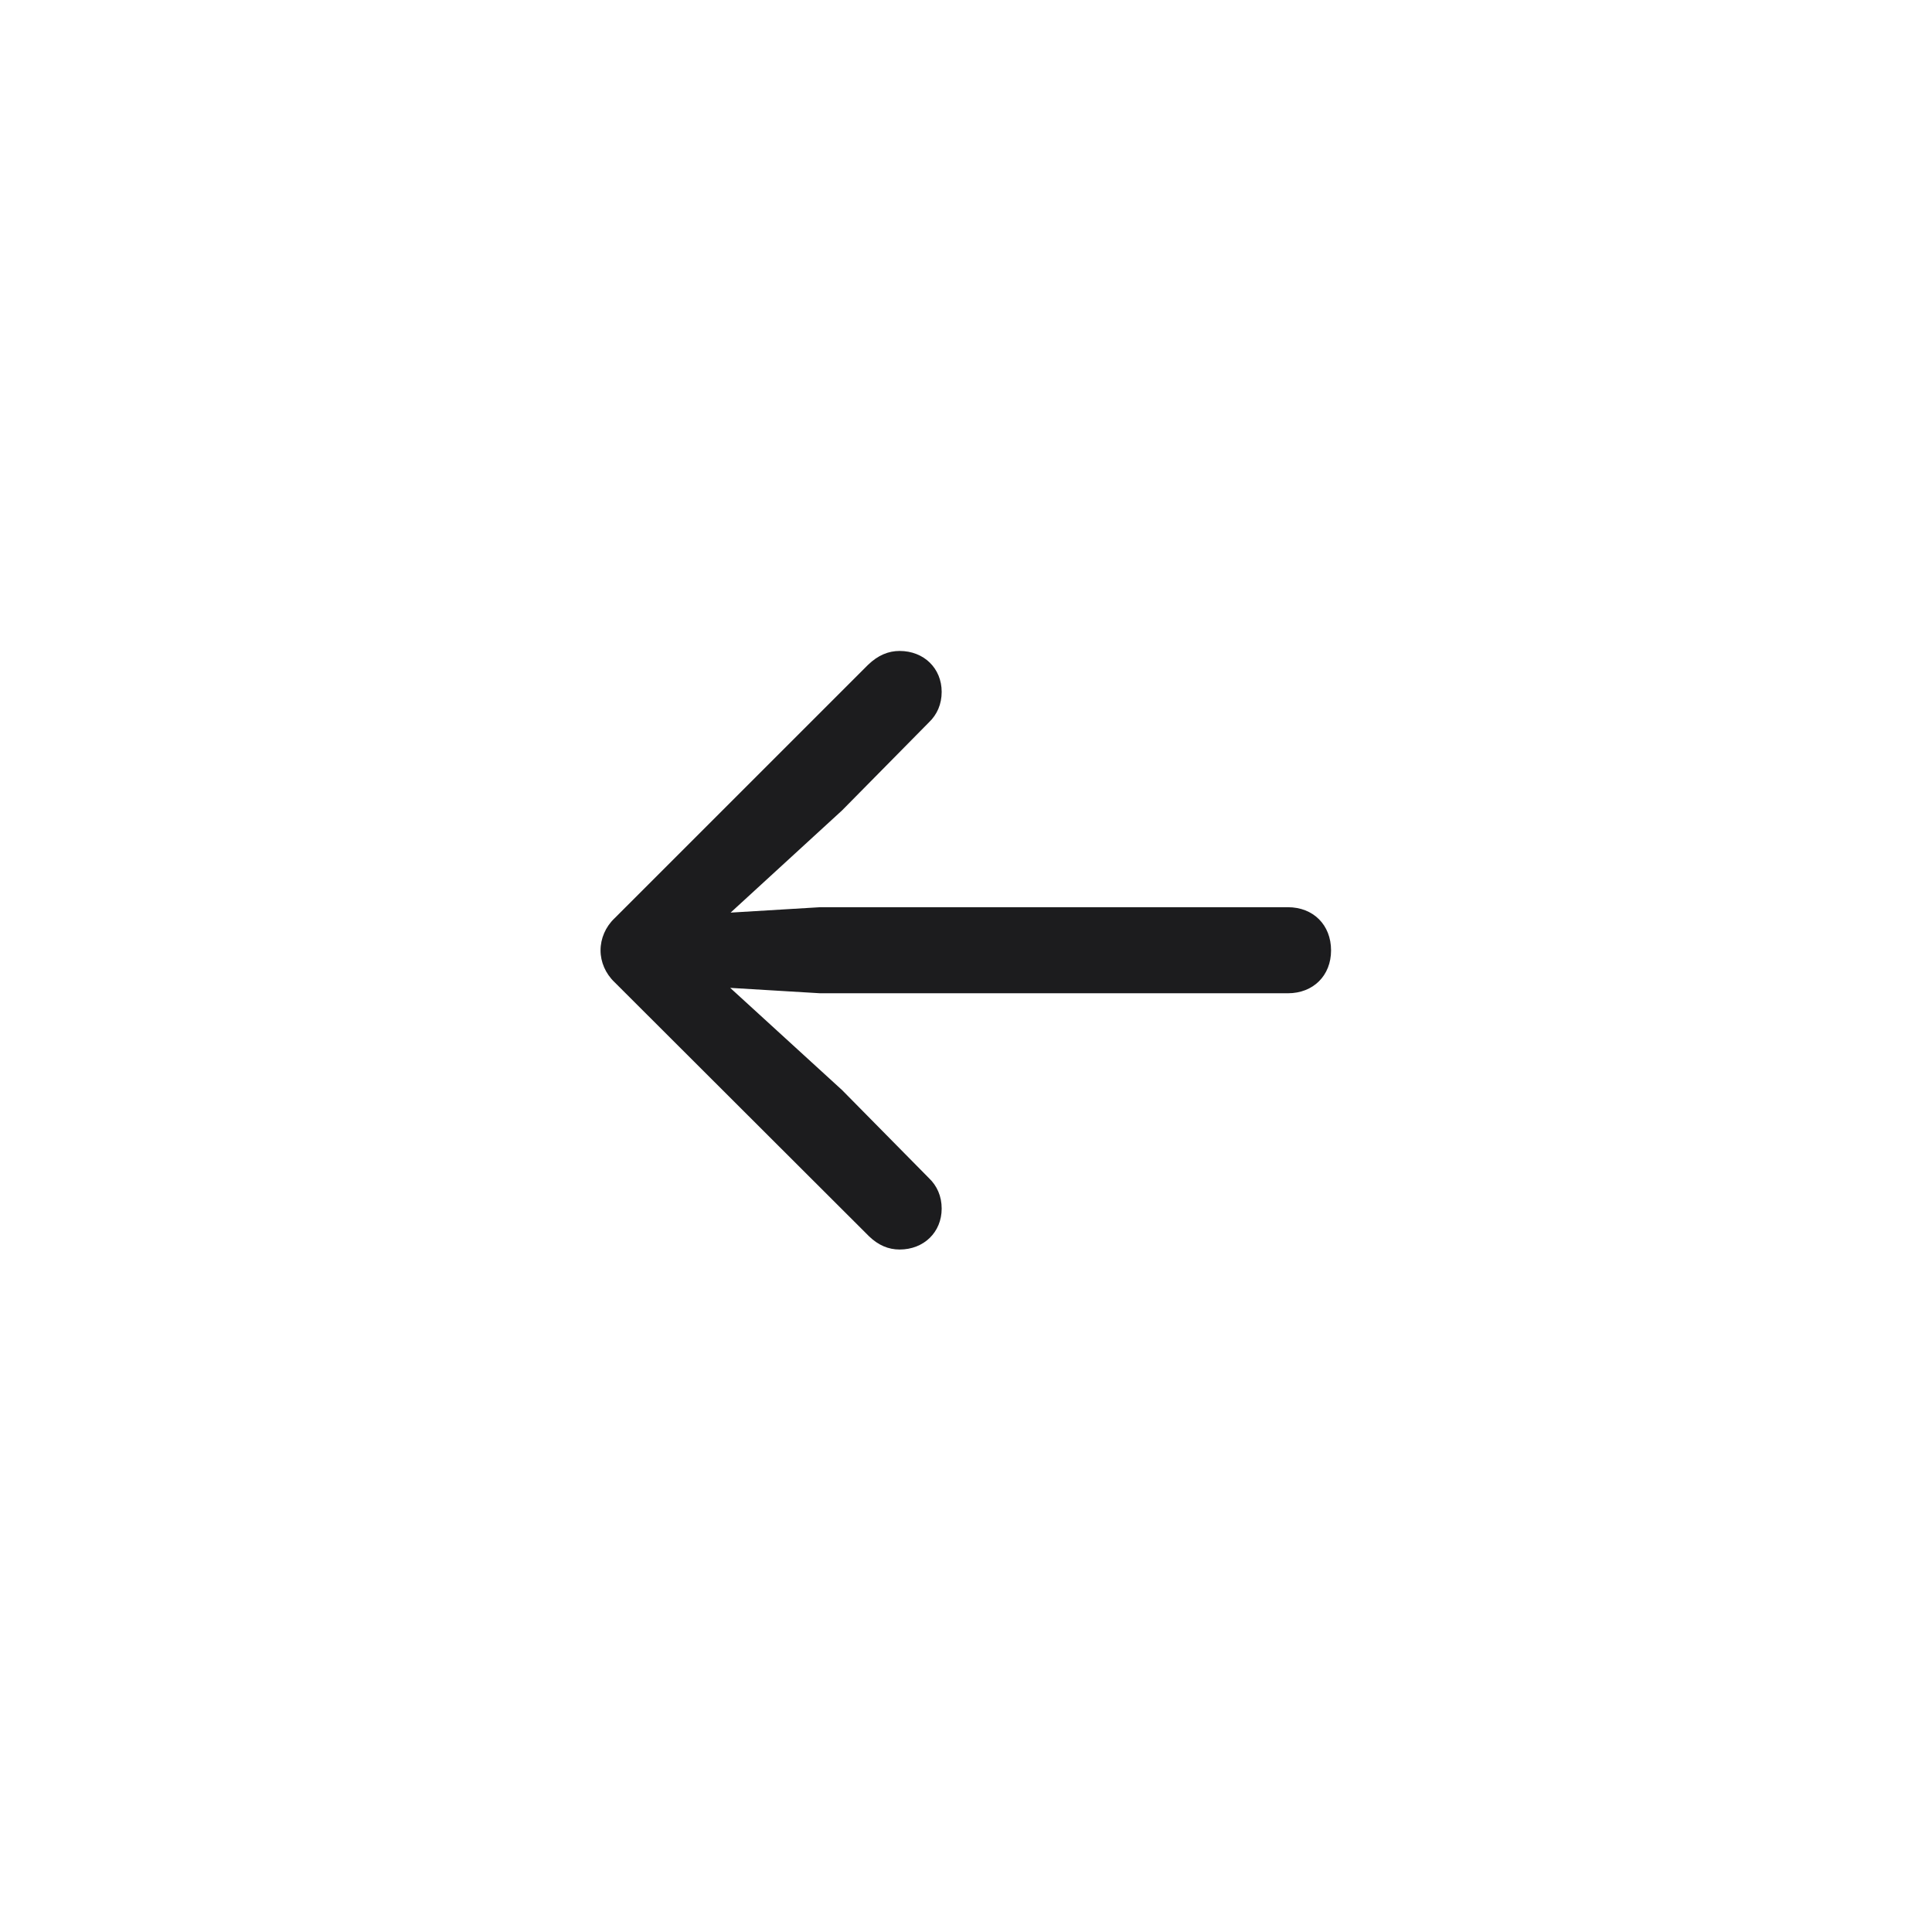 <svg width="44" height="44" viewBox="0 0 44 44" fill="none" xmlns="http://www.w3.org/2000/svg">
<path d="M13.677 21.645C13.677 21.909 13.791 22.173 13.993 22.366L19.794 28.158C20.005 28.36 20.233 28.457 20.488 28.457C21.042 28.457 21.446 28.061 21.446 27.525C21.446 27.244 21.341 27.007 21.156 26.831L19.179 24.827L16.63 22.498L18.678 22.621H29.33C29.91 22.621 30.314 22.217 30.314 21.645C30.314 21.065 29.91 20.661 29.33 20.661H18.678L16.639 20.784L19.179 18.455L21.156 16.451C21.341 16.275 21.446 16.038 21.446 15.757C21.446 15.221 21.042 14.825 20.488 14.825C20.233 14.825 19.996 14.922 19.768 15.142L13.993 20.916C13.791 21.109 13.677 21.373 13.677 21.645Z" fill="#1C1C1E"/>
</svg>
